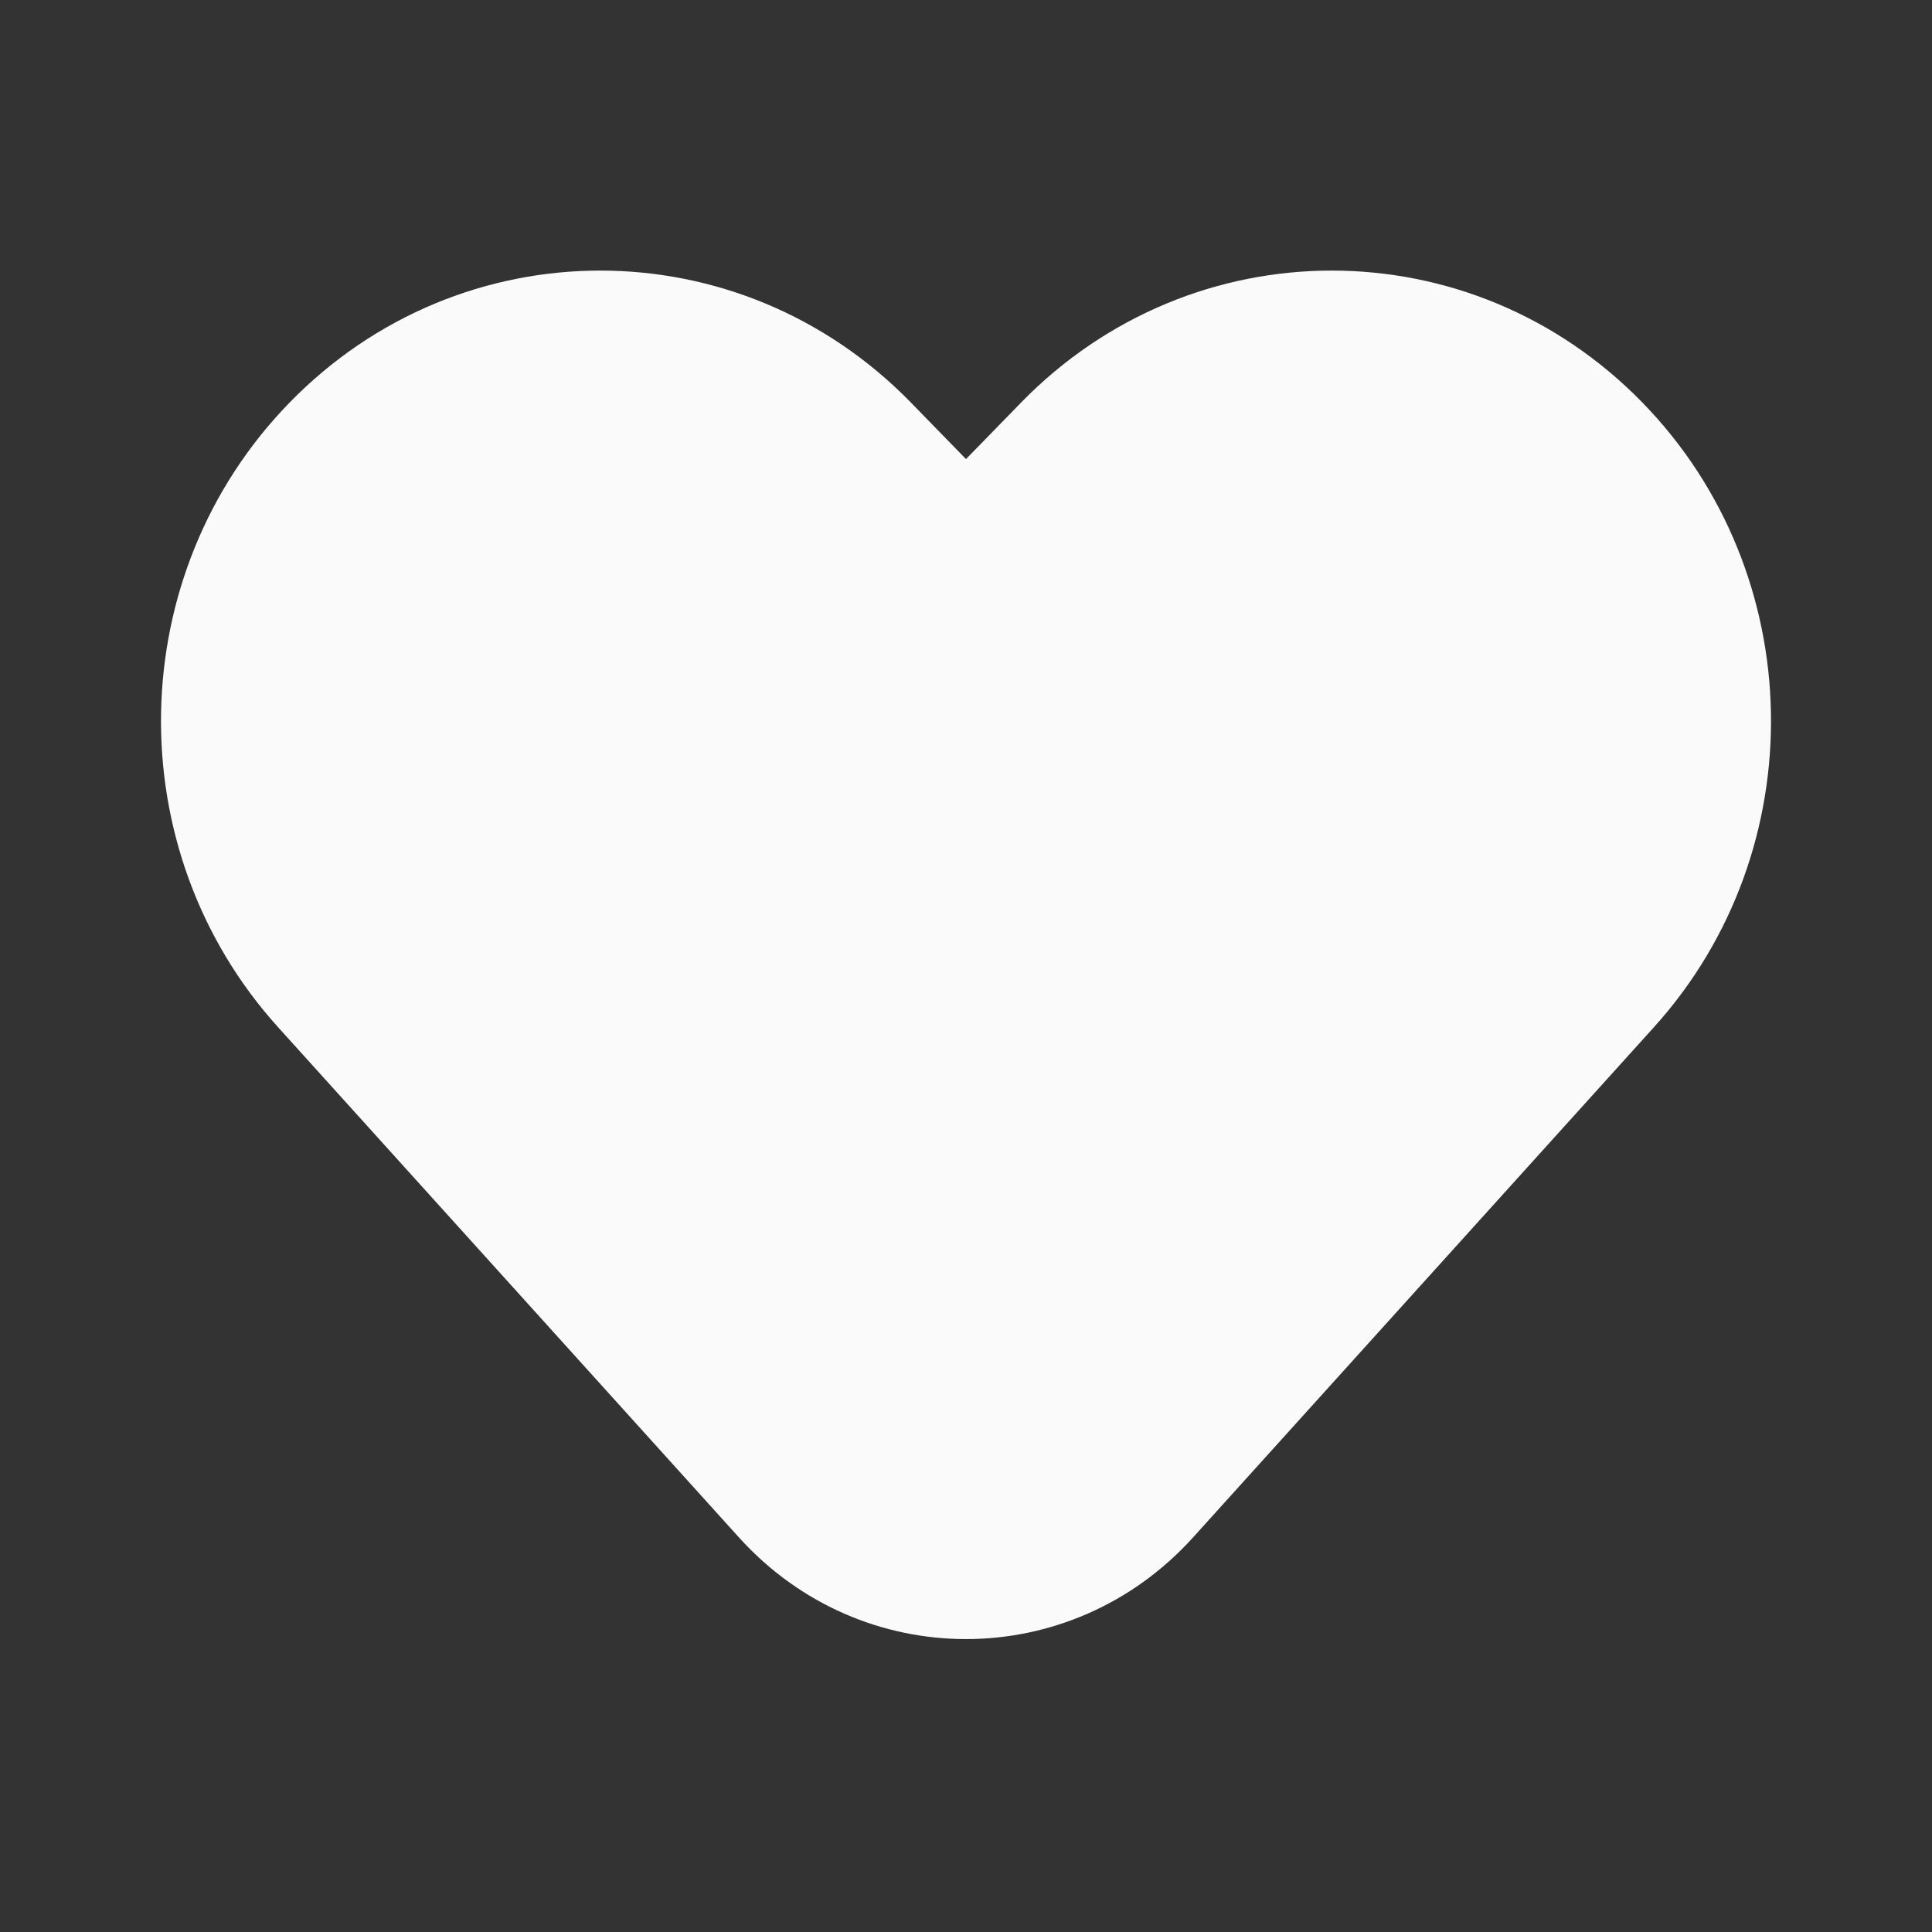 <svg width="24" height="24" viewBox="0 0 24 24" fill="none" xmlns="http://www.w3.org/2000/svg">
    <rect x="0" y="0" width="24" height="24" fill="#333333" stroke="none"/>
    <path d="M12.685 5L12 5.703L11.315 5C9.184 2.815 5.729 2.815 3.598 5C1.524 7.127 1.461 10.554 3.454 12.76L9.18 19.099C10.701 20.782 13.298 20.782 14.82 19.099L20.546 12.76C22.539 10.554 22.476 7.127 20.402 5C18.271 2.815 14.816 2.815 12.685 5Z" fill="#FAFAFA"/>
    <path fill-rule="evenodd" clip-rule="evenodd" d="M16.25 6.5C16.25 6.086 16.586 5.75 17 5.75C18.519 5.75 19.75 6.981 19.75 8.5C19.75 8.914 19.414 9.25 19 9.25C18.586 9.25 18.25 8.914 18.25 8.5C18.25 7.81 17.69 7.25 17 7.25C16.586 7.25 16.25 6.914 16.25 6.5Z" fill="#FAFAFA"/>
</svg>
